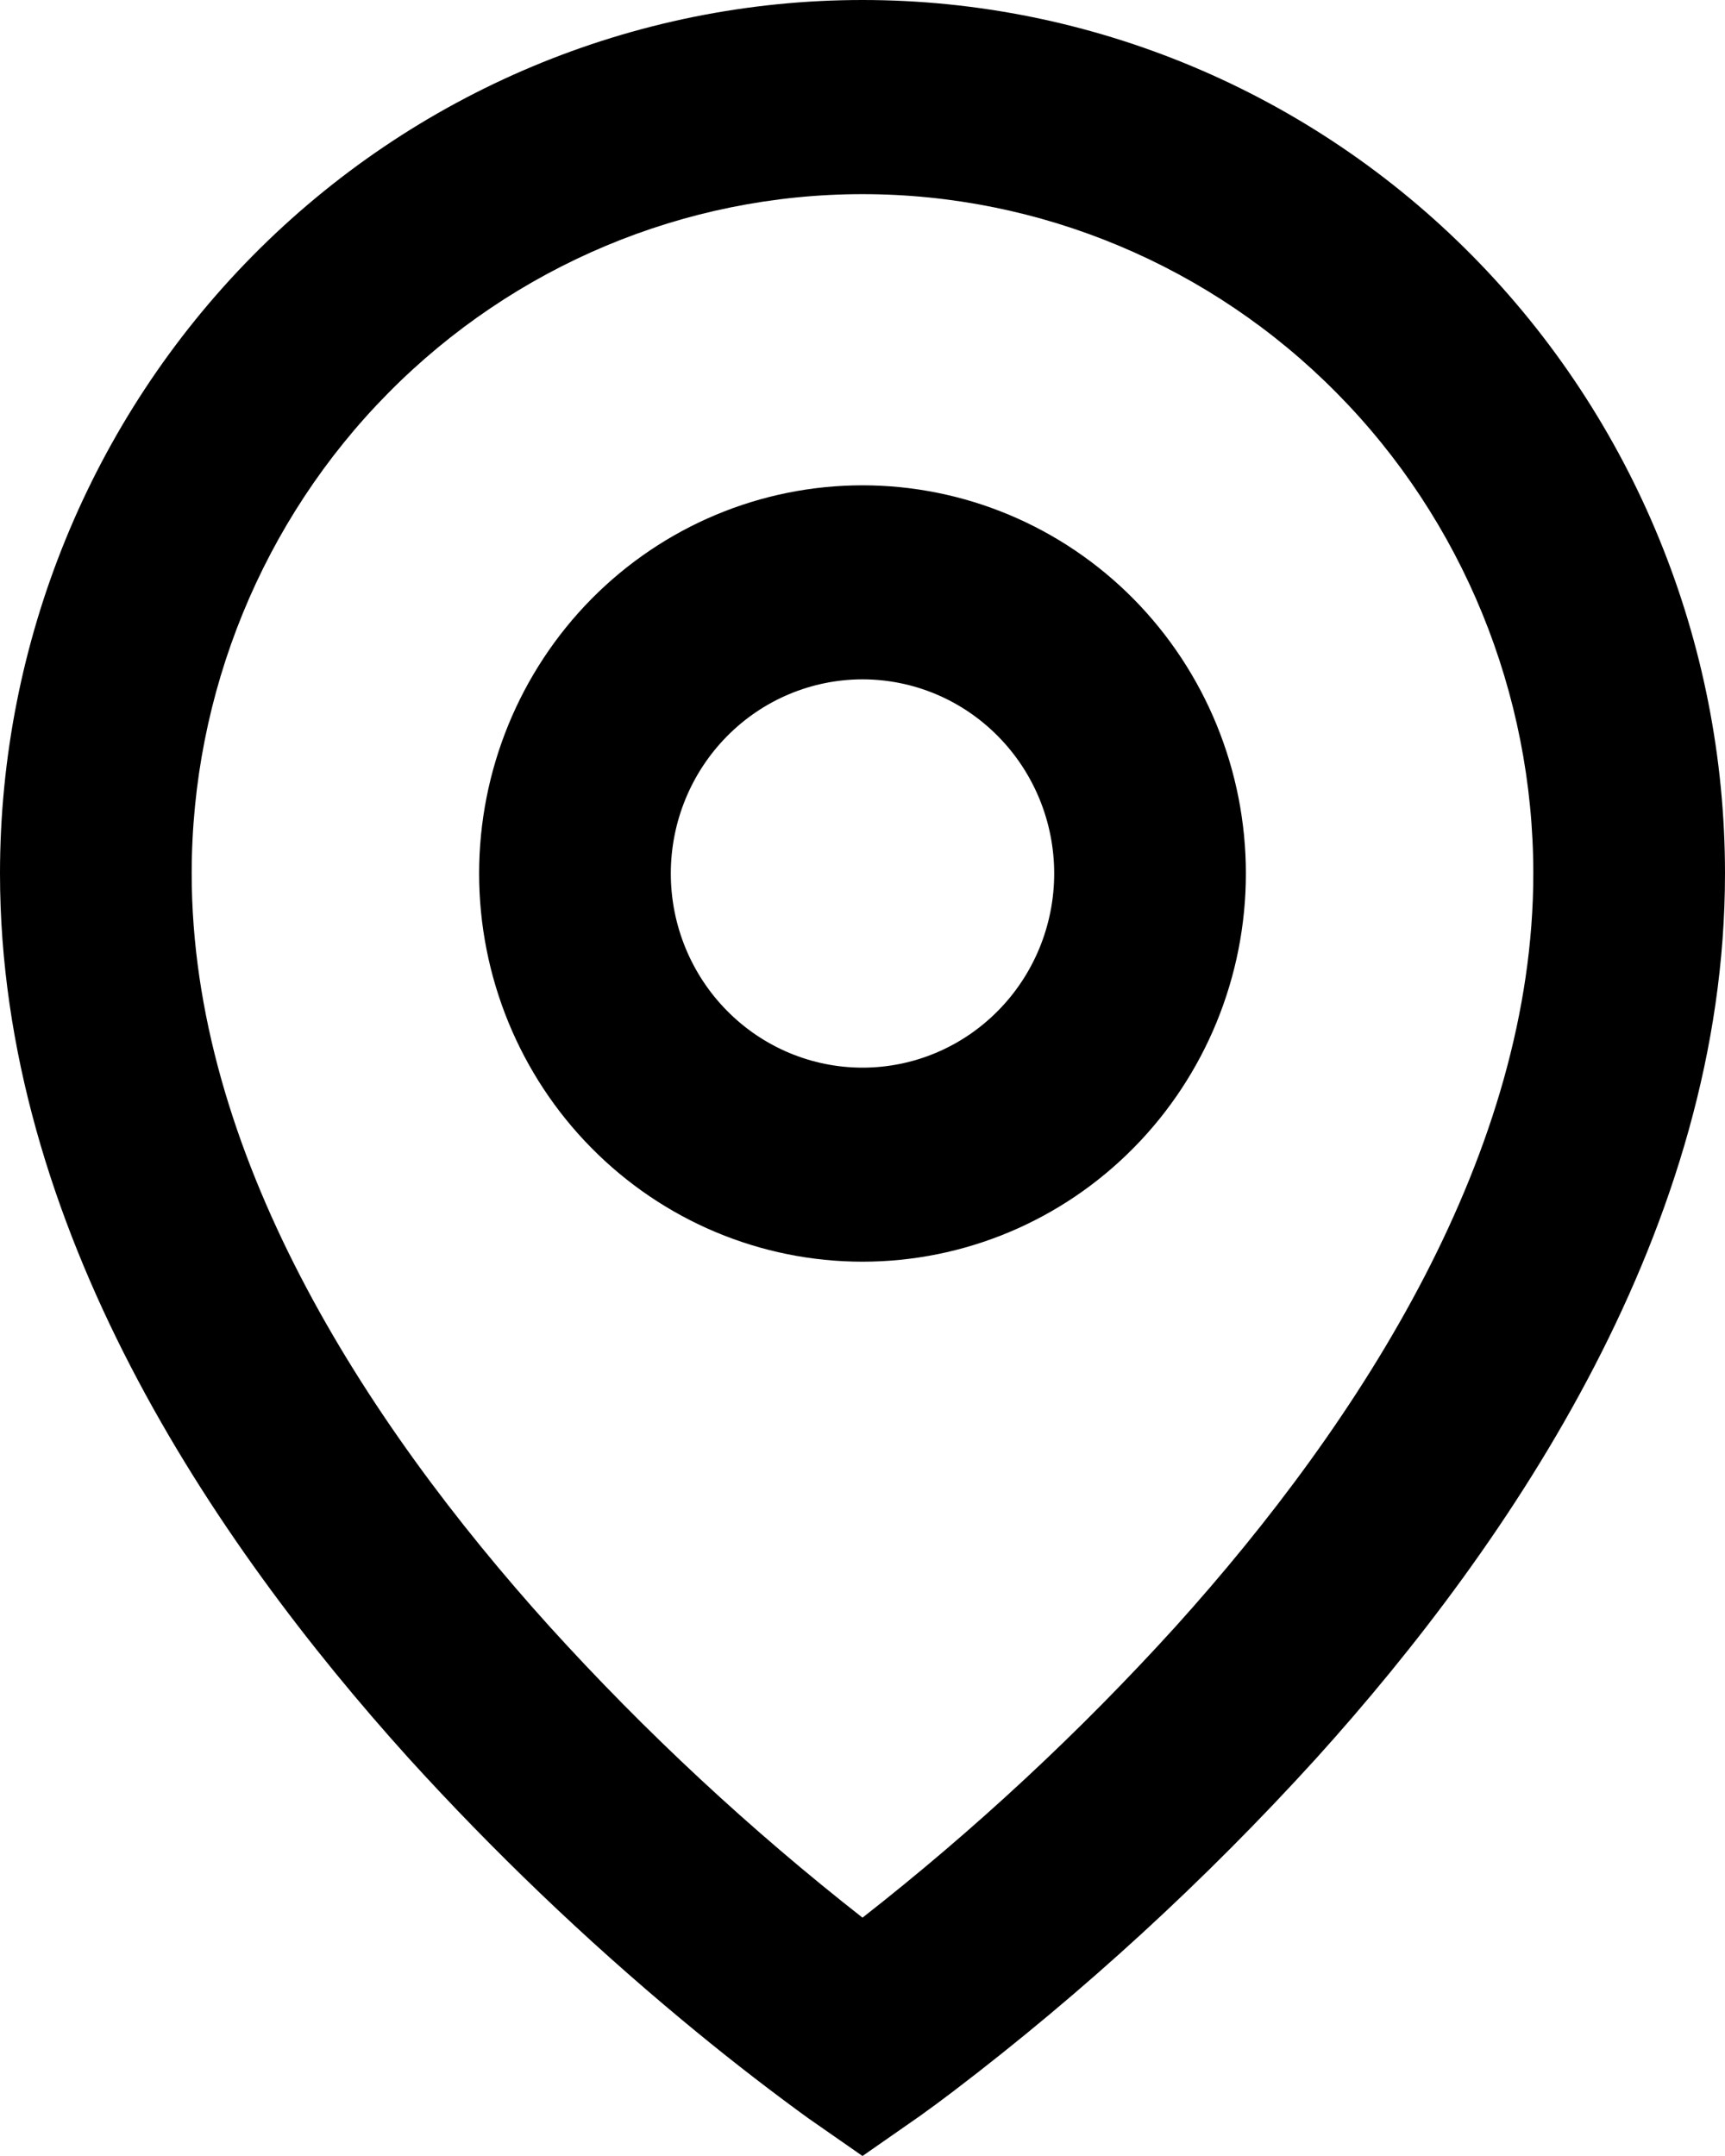 <svg width="16" height="20" viewBox="0 0 16 20" fill="none" xmlns="http://www.w3.org/2000/svg">
<path d="M8 1.801C6.35 1.801 4.767 2.465 3.6 3.647C2.433 4.828 1.778 6.432 1.778 8.103C1.778 10.68 3.362 13.166 5.1 15.091C5.99 16.072 6.96 16.974 8 17.789C9.04 16.975 10.01 16.073 10.9 15.093C12.638 13.166 14.222 10.681 14.222 8.103C14.222 6.432 13.567 4.828 12.4 3.647C11.233 2.465 9.65 1.801 8 1.801ZM8 20L7.496 19.649L7.493 19.647L7.488 19.643L7.47 19.63L7.404 19.582C7.035 19.311 6.676 19.029 6.324 18.736C5.424 17.987 4.577 17.175 3.788 16.307C1.972 14.294 0 11.377 0 8.103C3.16163e-08 5.954 0.843 3.893 2.343 2.373C3.843 0.854 5.878 0 8 0C10.122 0 12.157 0.854 13.657 2.373C15.157 3.893 16 5.954 16 8.103C16 11.377 14.028 14.295 12.212 16.307C11.182 17.441 10.053 18.478 8.837 19.404C8.736 19.481 8.634 19.556 8.531 19.63L8.512 19.643L8.507 19.647L8.505 19.648L8 20ZM8 6.302C7.529 6.302 7.076 6.492 6.743 6.83C6.41 7.167 6.222 7.625 6.222 8.103C6.222 8.581 6.41 9.039 6.743 9.376C7.076 9.714 7.529 9.904 8 9.904C8.472 9.904 8.924 9.714 9.257 9.376C9.59 9.039 9.778 8.581 9.778 8.103C9.778 7.625 9.59 7.167 9.257 6.83C8.924 6.492 8.472 6.302 8 6.302ZM4.444 8.103C4.444 7.148 4.819 6.232 5.486 5.556C6.153 4.881 7.057 4.502 8 4.502C8.943 4.502 9.847 4.881 10.514 5.556C11.181 6.232 11.556 7.148 11.556 8.103C11.556 9.058 11.181 9.974 10.514 10.649C9.847 11.325 8.943 11.704 8 11.704C7.057 11.704 6.153 11.325 5.486 10.649C4.819 9.974 4.444 9.058 4.444 8.103Z" fill="black"/>
</svg>
